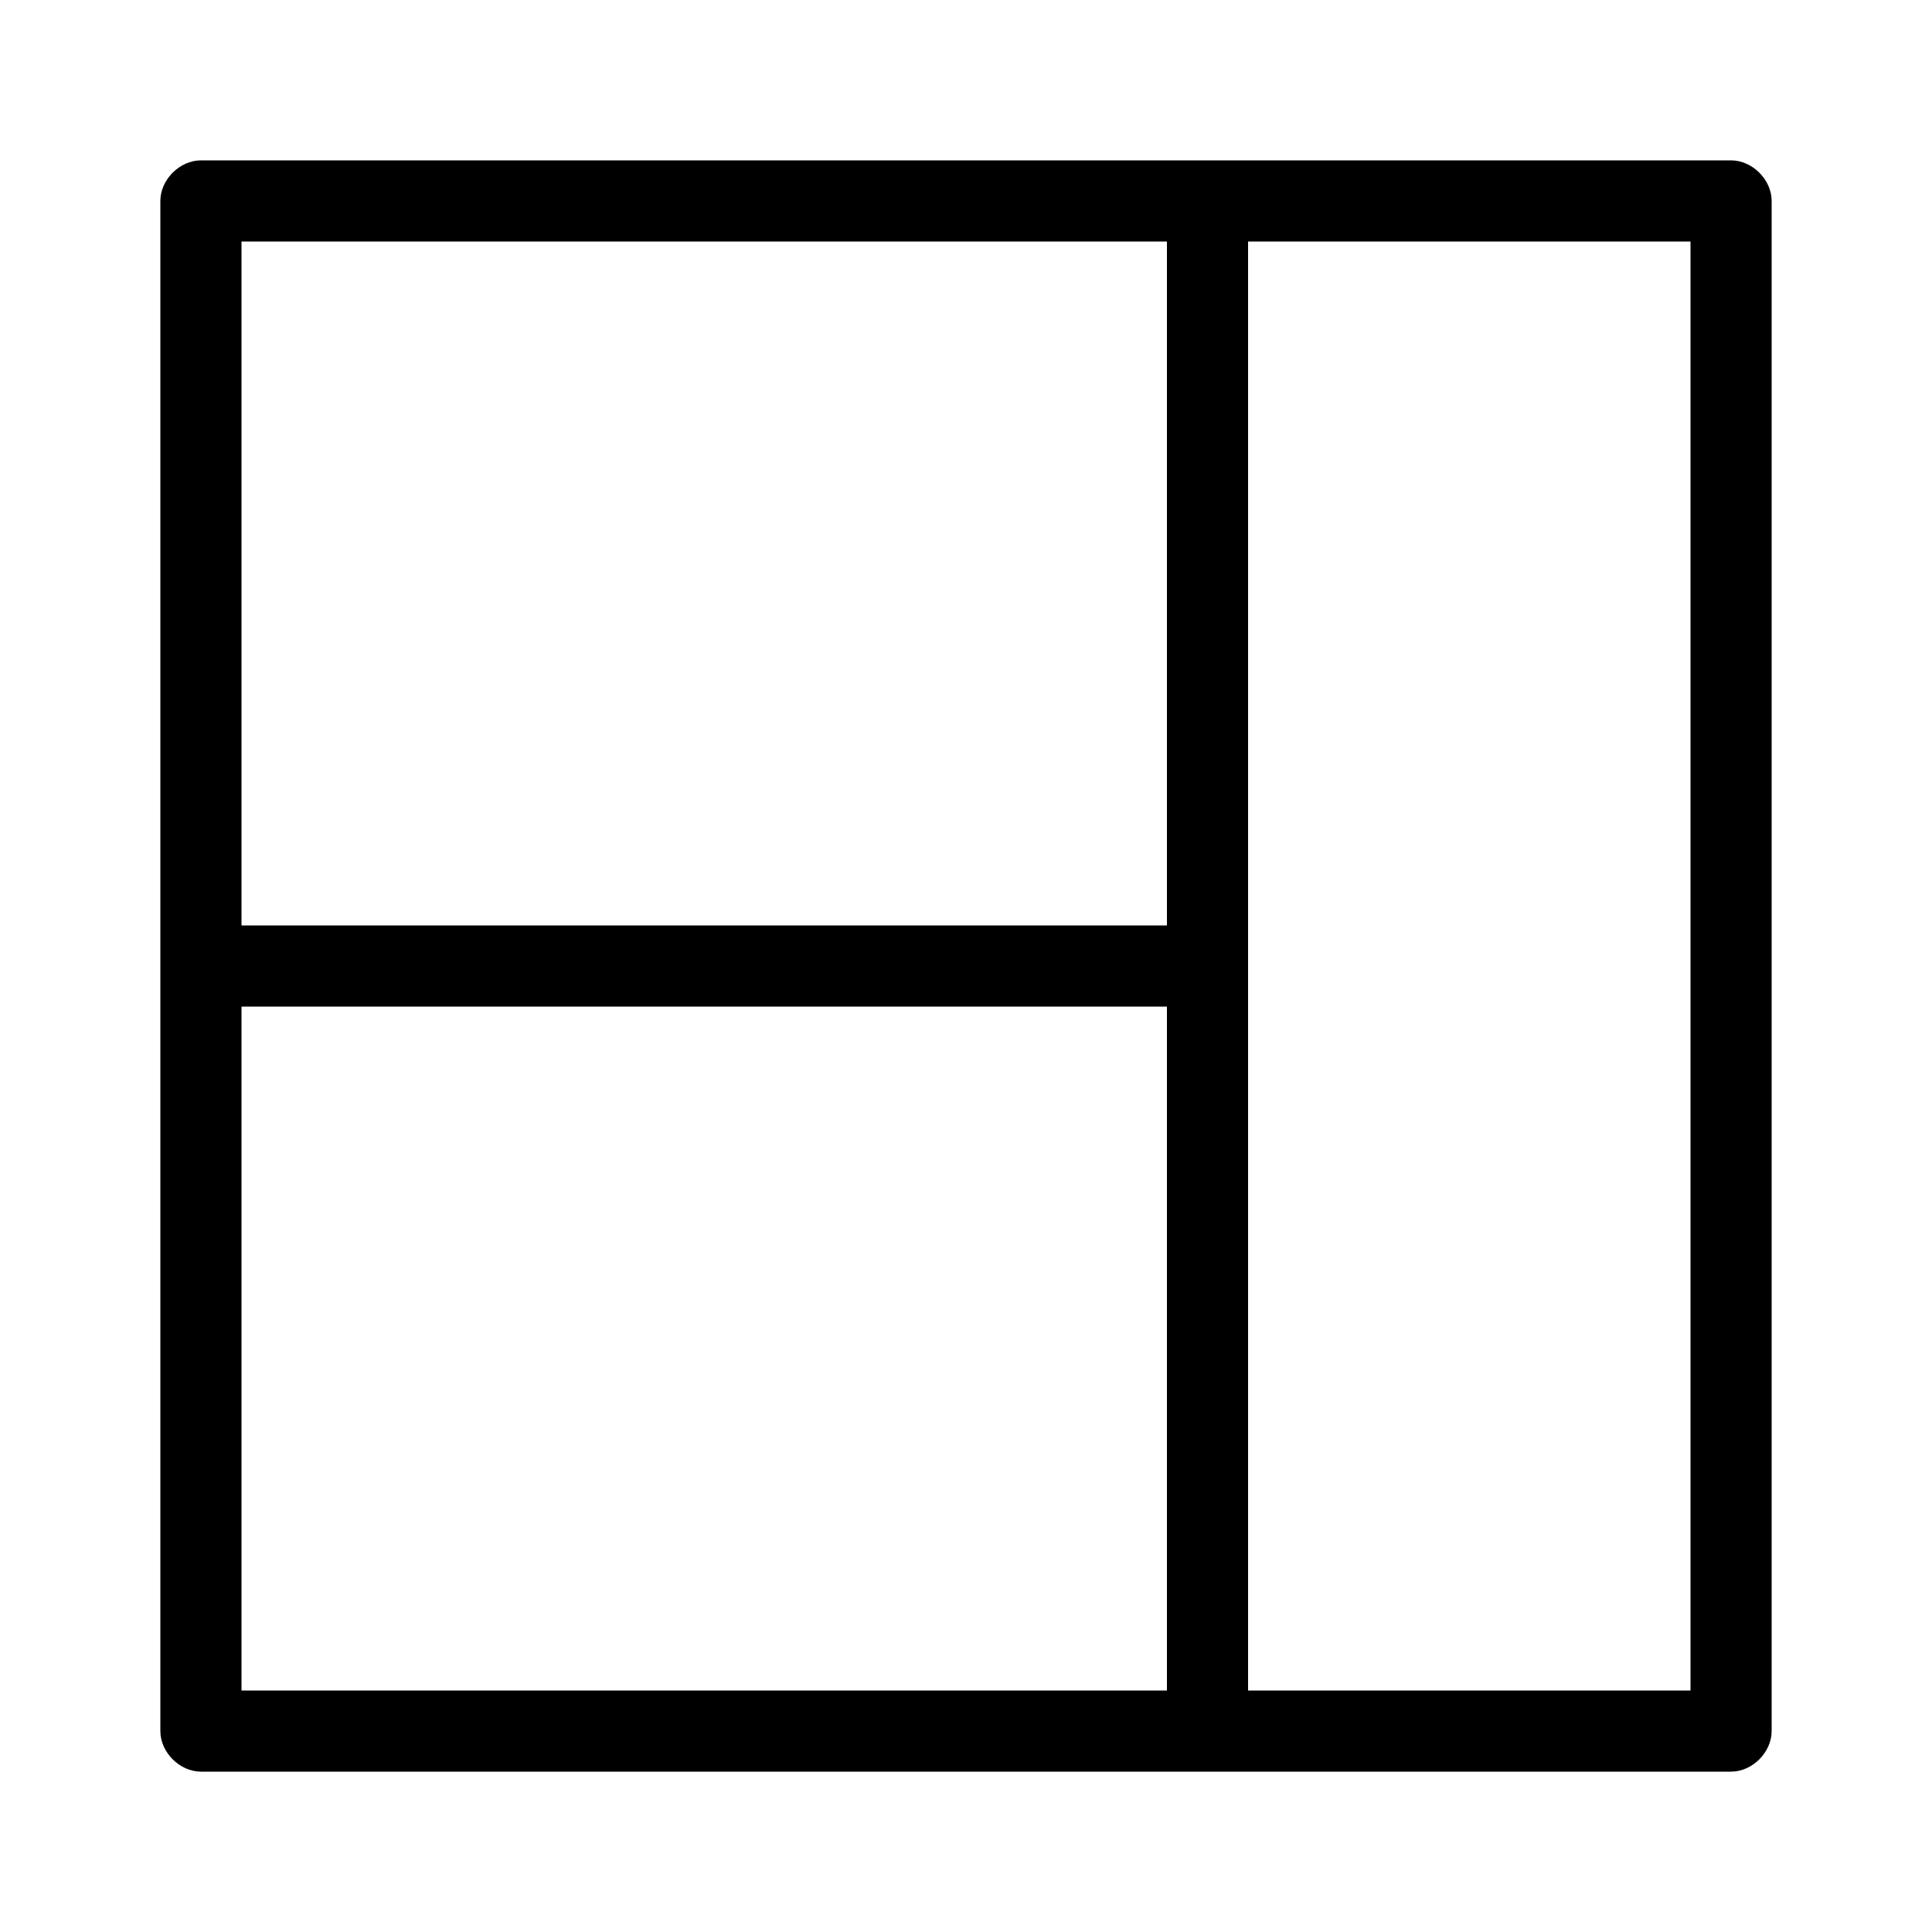 <svg xmlns="http://www.w3.org/2000/svg" width="24" height="24" viewBox="0 0 24 24">
<path d="M21.504 1.992h-19.008c-0.264 0-0.504 0.24-0.504 0.504v19.008c0 0.264 0.24 0.504 0.504 0.504h19.008c0.264 0 0.504-0.24 0.504-0.504v-19.008c0-0.264-0.24-0.504-0.504-0.504zM14.496 21h-11.496v-8.496h11.496v8.496zM14.496 11.496h-11.496v-8.496h11.496v8.496zM21 21h-5.496v-18h5.496v18z"></path>
</svg>
